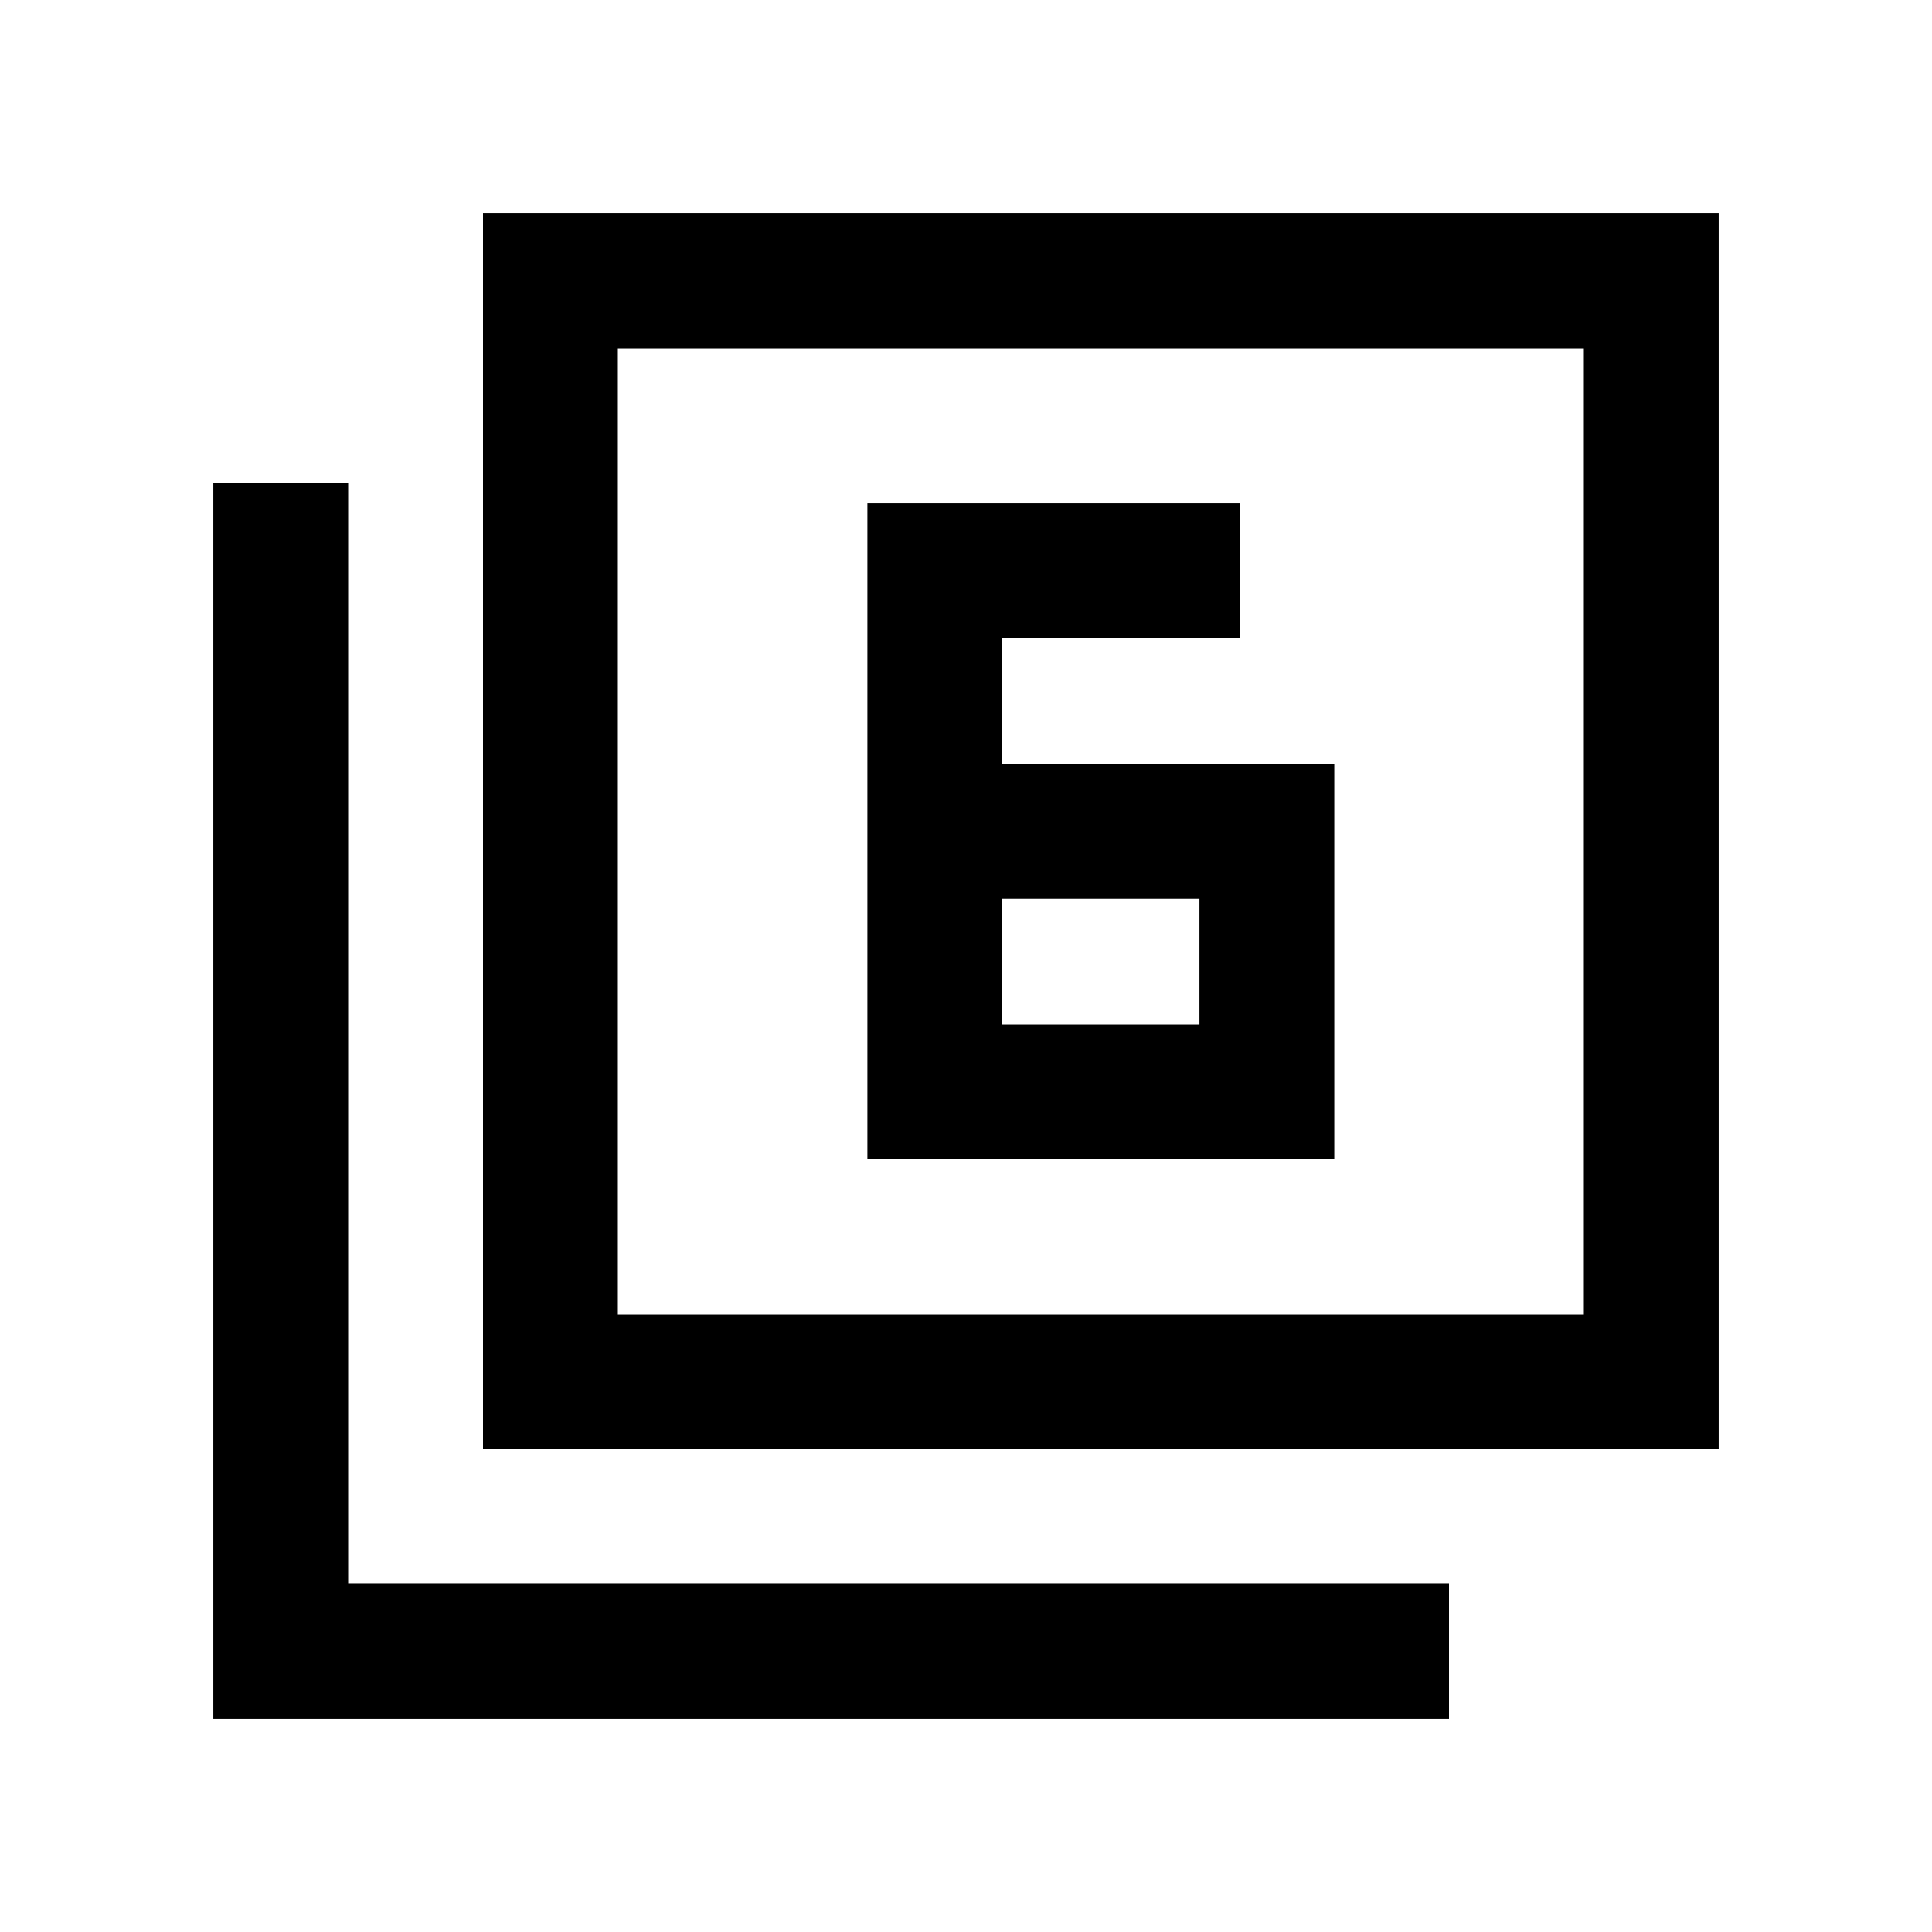 <svg xmlns="http://www.w3.org/2000/svg" height="20" viewBox="0 -960 960 960" width="20"><path d="M498-580.5V-643h118v-67H431v326h232v-196.5H498Zm0 67h98v62.5h-98v-62.5ZM240-240v-614h614v614H240Zm67-67h480v-480H307v480ZM106-106v-614h67v547h547v67H106Zm201-201v-480 480Z"/></svg>